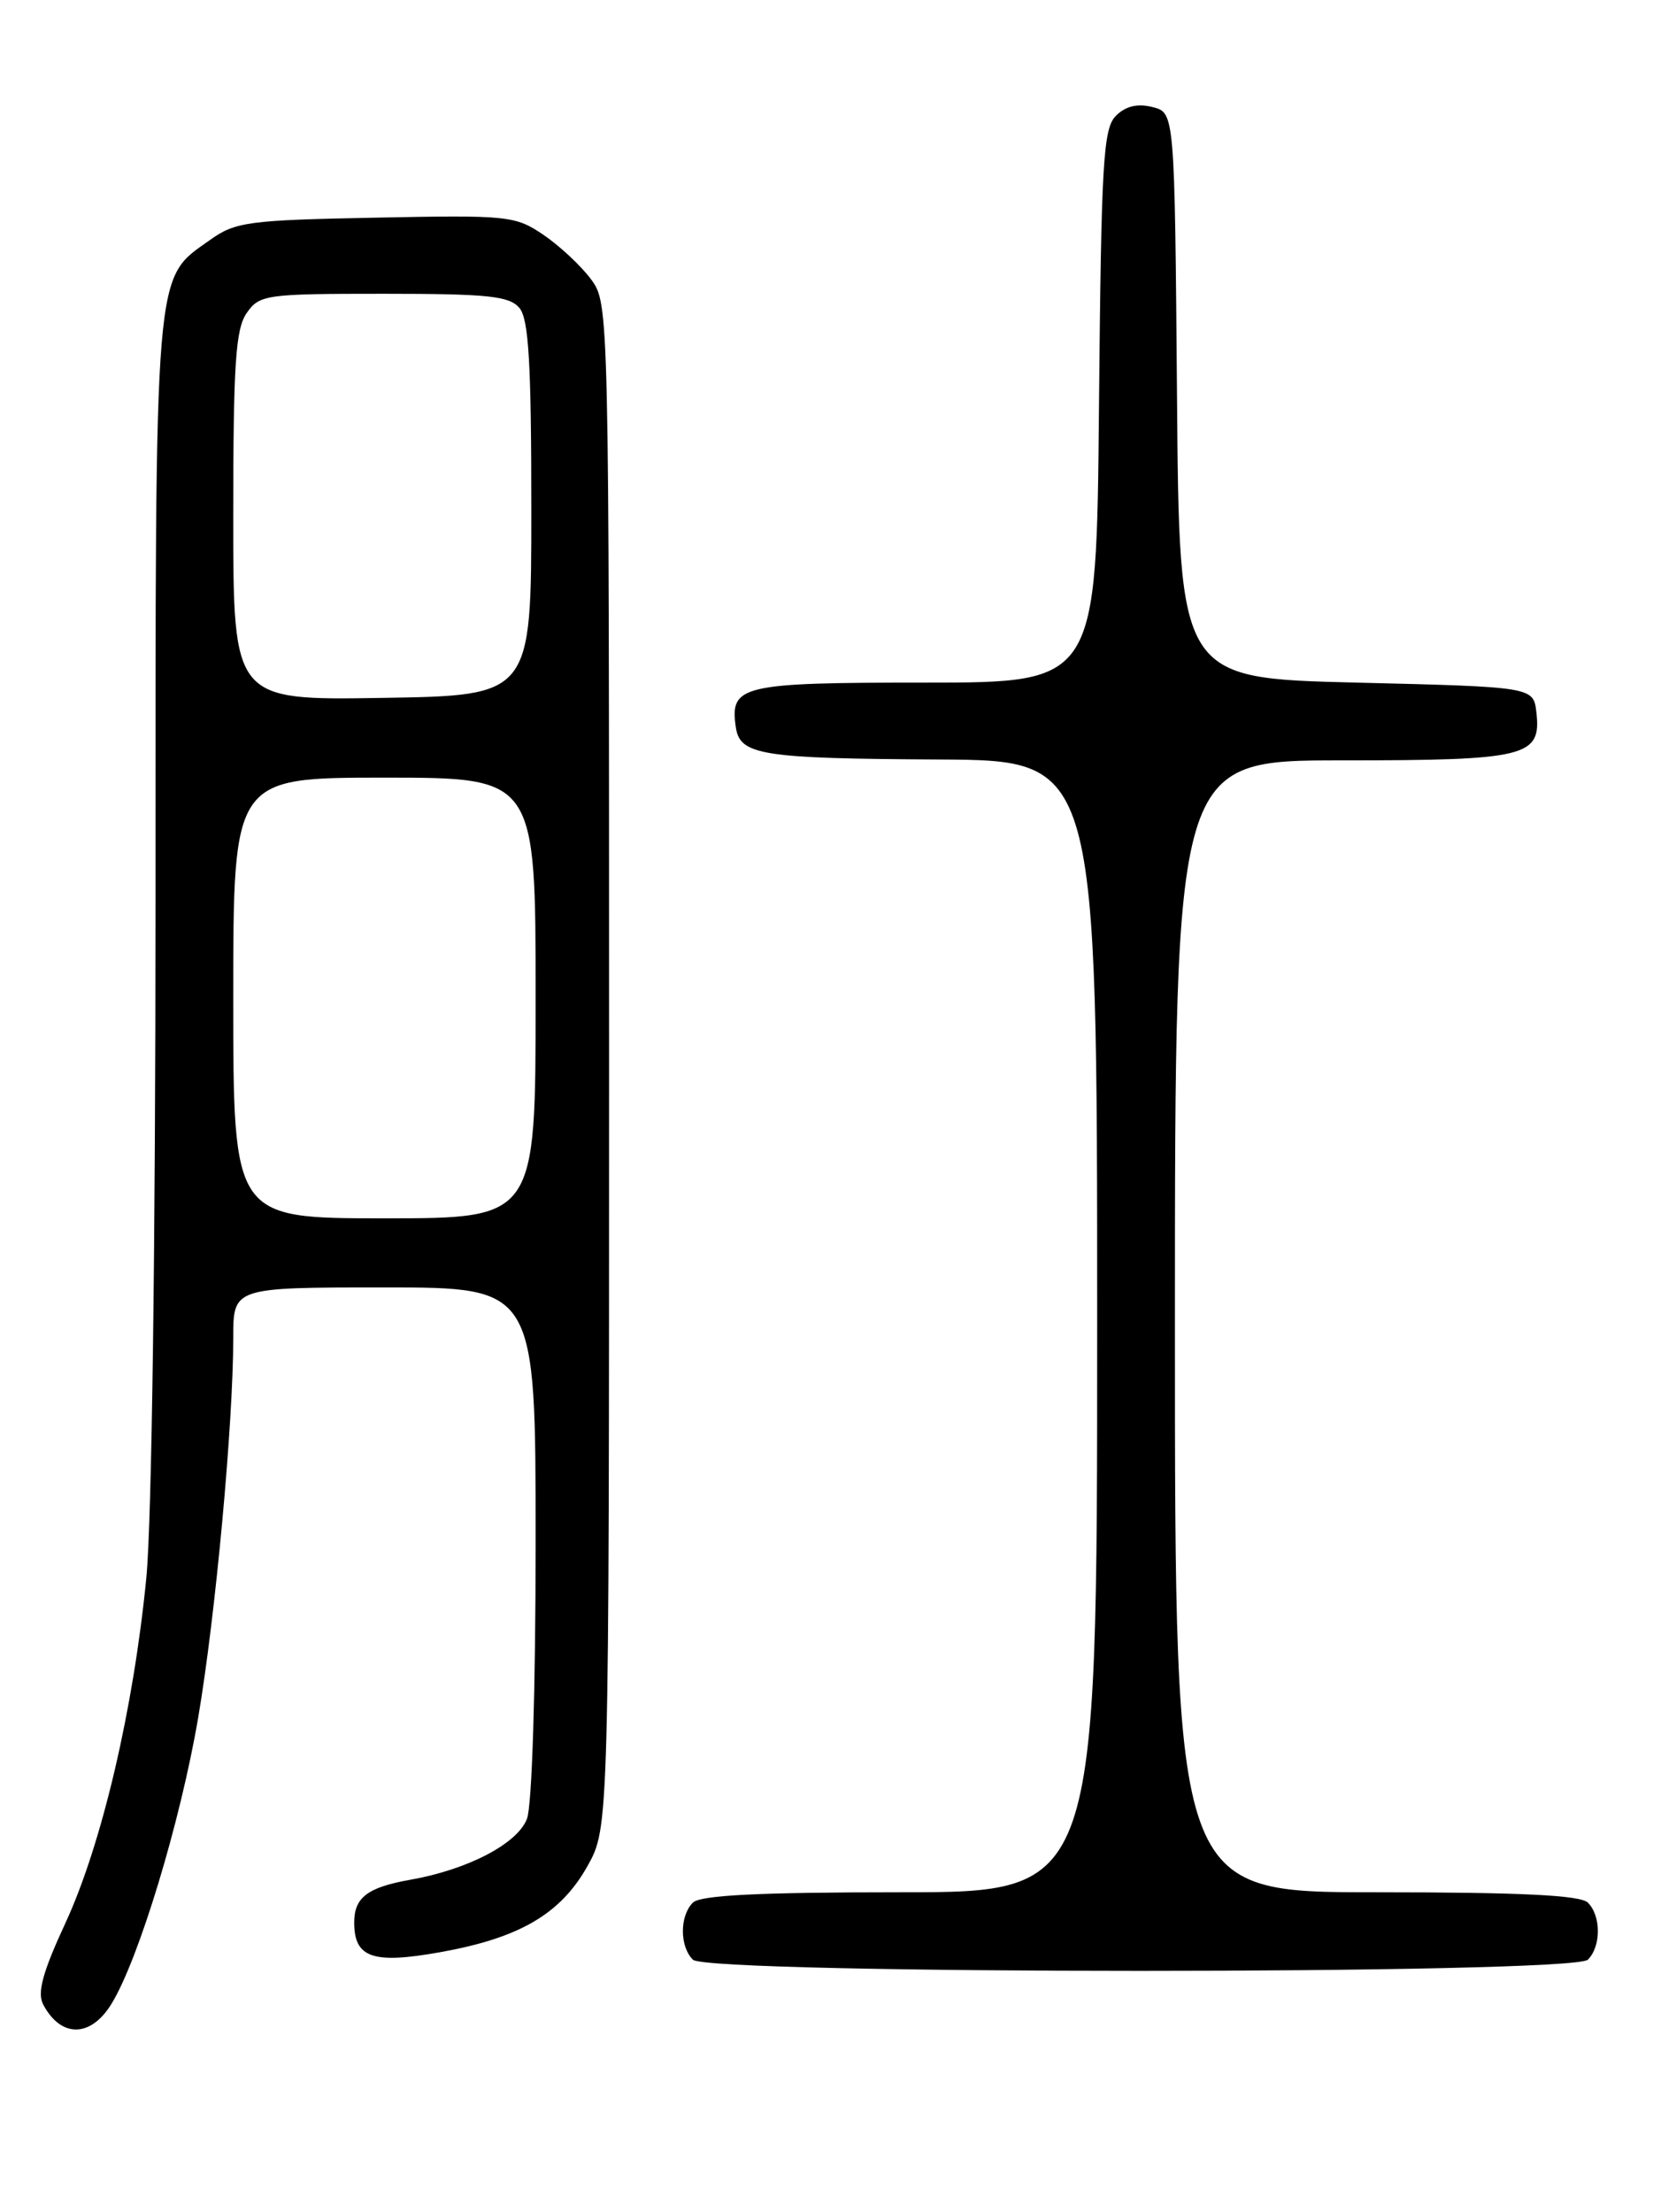 <?xml version="1.0" encoding="UTF-8" standalone="no"?>
<!DOCTYPE svg PUBLIC "-//W3C//DTD SVG 1.1//EN" "http://www.w3.org/Graphics/SVG/1.1/DTD/svg11.dtd" >
<svg xmlns="http://www.w3.org/2000/svg" xmlns:xlink="http://www.w3.org/1999/xlink" version="1.1" viewBox="0 0 194 256">
 <g >
 <path fill="currentColor"
d=" M 12.93 231.87 C 16.09 226.68 20.90 210.77 22.94 198.79 C 24.95 187.00 27.00 164.75 27.00 154.80 C 27.00 149.00 27.00 149.00 44.50 149.00 C 62.00 149.00 62.00 149.00 62.00 178.43 C 62.00 195.56 61.58 208.97 61.00 210.49 C 59.91 213.37 54.17 216.37 47.50 217.55 C 42.54 218.43 41.00 219.60 41.00 222.50 C 41.00 226.59 43.15 227.33 50.92 225.94 C 60.13 224.30 64.89 221.52 68.00 215.97 C 70.50 211.50 70.50 211.50 70.50 123.32 C 70.50 35.42 70.49 35.14 68.41 32.32 C 67.26 30.77 64.79 28.46 62.92 27.19 C 59.65 24.97 58.86 24.88 43.51 25.19 C 28.83 25.47 27.24 25.68 24.37 27.73 C 17.77 32.44 18.00 29.70 18.00 104.23 C 18.00 144.29 17.57 176.09 16.94 182.58 C 15.46 197.76 11.80 213.39 7.60 222.50 C 4.91 228.30 4.28 230.65 5.01 232.01 C 7.08 235.89 10.53 235.83 12.93 231.87 Z  M 183.80 226.80 C 185.34 225.26 185.34 221.74 183.80 220.20 C 182.94 219.34 176.09 219.00 159.30 219.00 C 136.00 219.00 136.00 219.00 136.00 153.50 C 136.00 88.00 136.00 88.00 155.31 88.00 C 176.73 88.00 178.42 87.58 177.84 82.45 C 177.50 79.50 177.50 79.50 157.00 79.00 C 136.50 78.50 136.50 78.50 136.24 45.77 C 135.97 13.03 135.97 13.03 133.40 12.39 C 131.66 11.95 130.30 12.28 129.17 13.40 C 127.69 14.88 127.47 18.79 127.21 47.03 C 126.92 79.00 126.92 79.00 107.08 79.00 C 85.77 79.00 84.47 79.31 85.17 84.15 C 85.64 87.40 88.10 87.79 108.75 87.90 C 127.00 88.00 127.00 88.00 127.00 153.50 C 127.00 219.00 127.00 219.00 104.20 219.00 C 87.80 219.00 81.06 219.34 80.20 220.20 C 78.66 221.74 78.66 225.26 80.20 226.80 C 81.93 228.53 182.07 228.53 183.80 226.80 Z  M 27.00 115.50 C 27.00 90.00 27.00 90.00 44.50 90.00 C 62.00 90.00 62.00 90.00 62.00 115.50 C 62.00 141.00 62.00 141.00 44.50 141.00 C 27.00 141.00 27.00 141.00 27.00 115.50 Z  M 27.00 59.75 C 27.00 42.09 27.27 38.07 28.56 36.22 C 30.04 34.10 30.77 34.00 44.43 34.00 C 56.53 34.00 58.97 34.26 60.13 35.65 C 61.20 36.94 61.50 42.06 61.50 58.90 C 61.50 80.50 61.50 80.50 44.25 80.77 C 27.00 81.05 27.00 81.05 27.00 59.75 Z "/>
</g>
</svg>